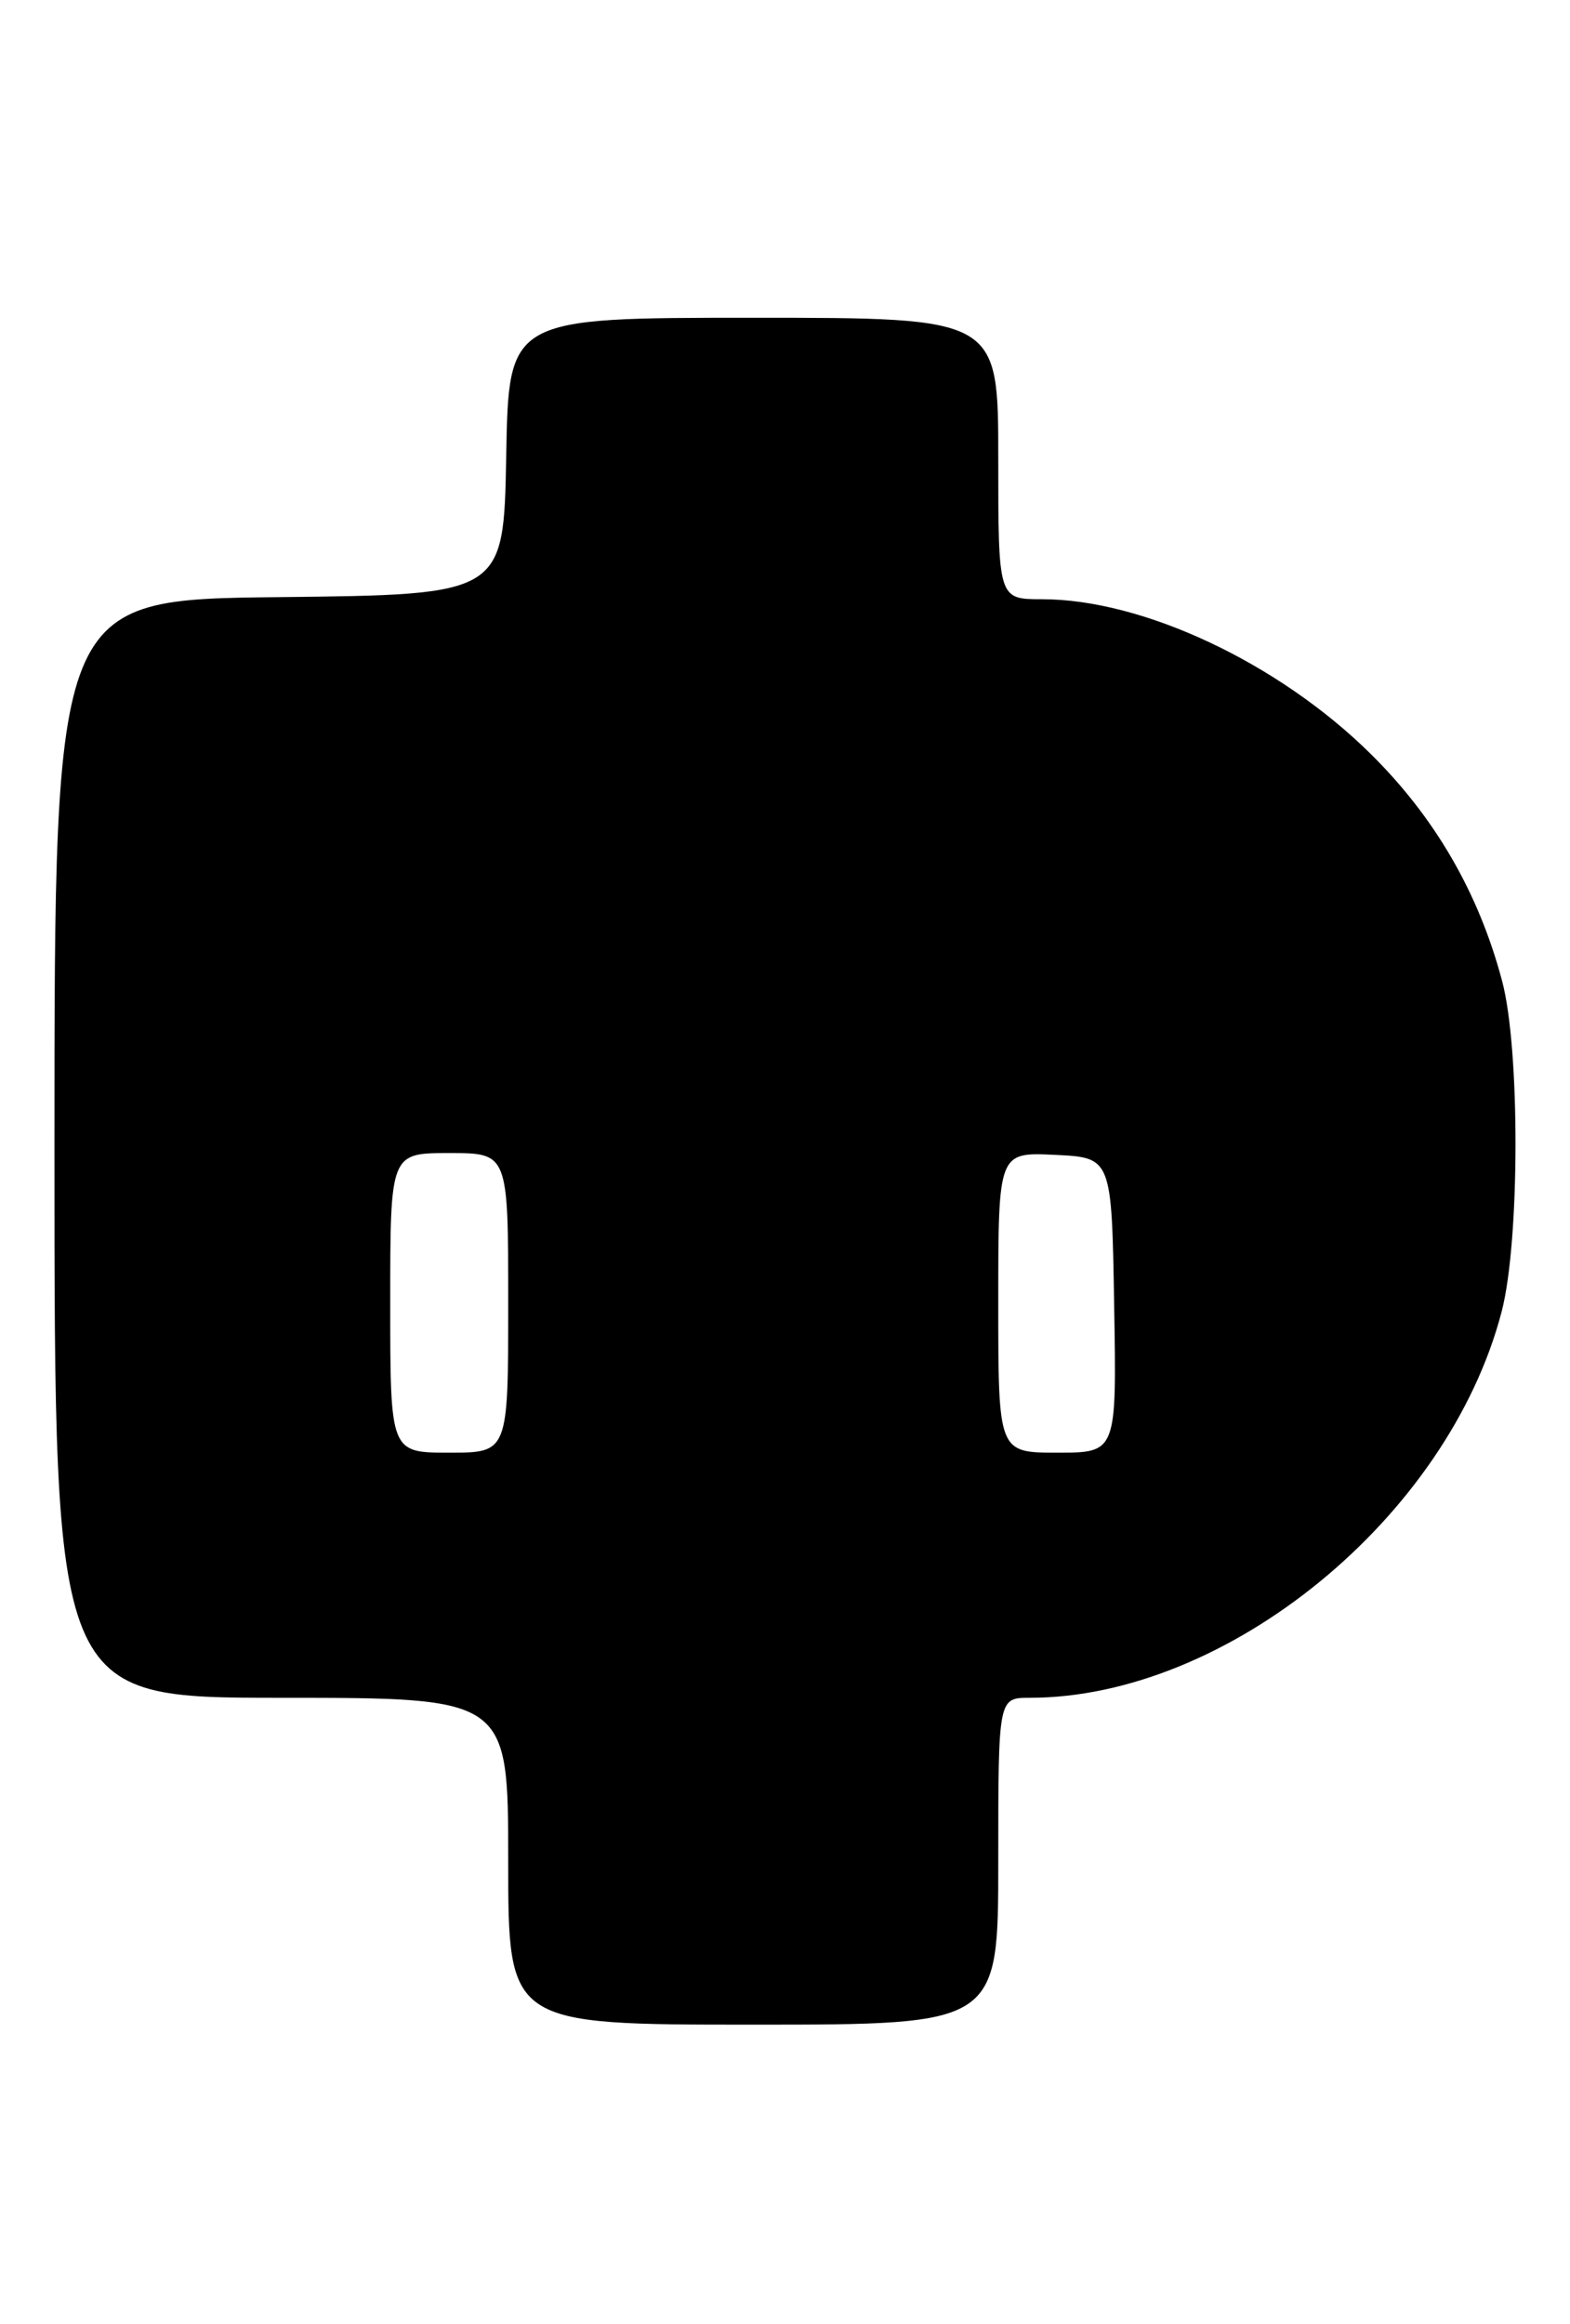 <?xml version="1.0" encoding="UTF-8" standalone="no"?>
<!DOCTYPE svg PUBLIC "-//W3C//DTD SVG 1.1//EN" "http://www.w3.org/Graphics/SVG/1.1/DTD/svg11.dtd" >
<svg xmlns="http://www.w3.org/2000/svg" xmlns:xlink="http://www.w3.org/1999/xlink" version="1.1" viewBox="0 0 173 256">
 <g >
 <path fill="currentColor"
d=" M 110.00 205.00 C 110.00 187.00 110.00 187.00 113.45 187.00 C 135.24 187.00 159.57 167.10 165.47 144.46 C 167.48 136.75 167.51 115.51 165.52 108.05 C 162.94 98.34 158.12 90.02 151.00 83.00 C 140.87 73.01 125.95 66.00 114.82 66.00 C 110.00 66.00 110.00 66.00 110.00 50.50 C 110.00 35.00 110.00 35.00 83.03 35.00 C 56.05 35.00 56.05 35.00 55.78 50.25 C 55.50 65.50 55.50 65.50 30.75 65.77 C 6.00 66.03 6.00 66.03 6.00 126.52 C 6.00 187.00 6.00 187.00 31.00 187.00 C 56.00 187.00 56.00 187.00 56.00 205.00 C 56.00 223.00 56.00 223.00 83.00 223.00 C 110.00 223.00 110.00 223.00 110.00 205.00 Z  M 43.00 143.50 C 43.00 127.00 43.00 127.00 49.50 127.00 C 56.00 127.00 56.00 127.00 56.00 143.50 C 56.00 160.00 56.00 160.00 49.50 160.00 C 43.00 160.00 43.00 160.00 43.00 143.50 Z  M 110.00 143.45 C 110.00 126.90 110.00 126.90 116.25 127.20 C 122.50 127.50 122.50 127.50 122.77 143.75 C 123.05 160.00 123.05 160.00 116.52 160.00 C 110.00 160.00 110.00 160.00 110.00 143.45 Z "/>
</g>
</svg>